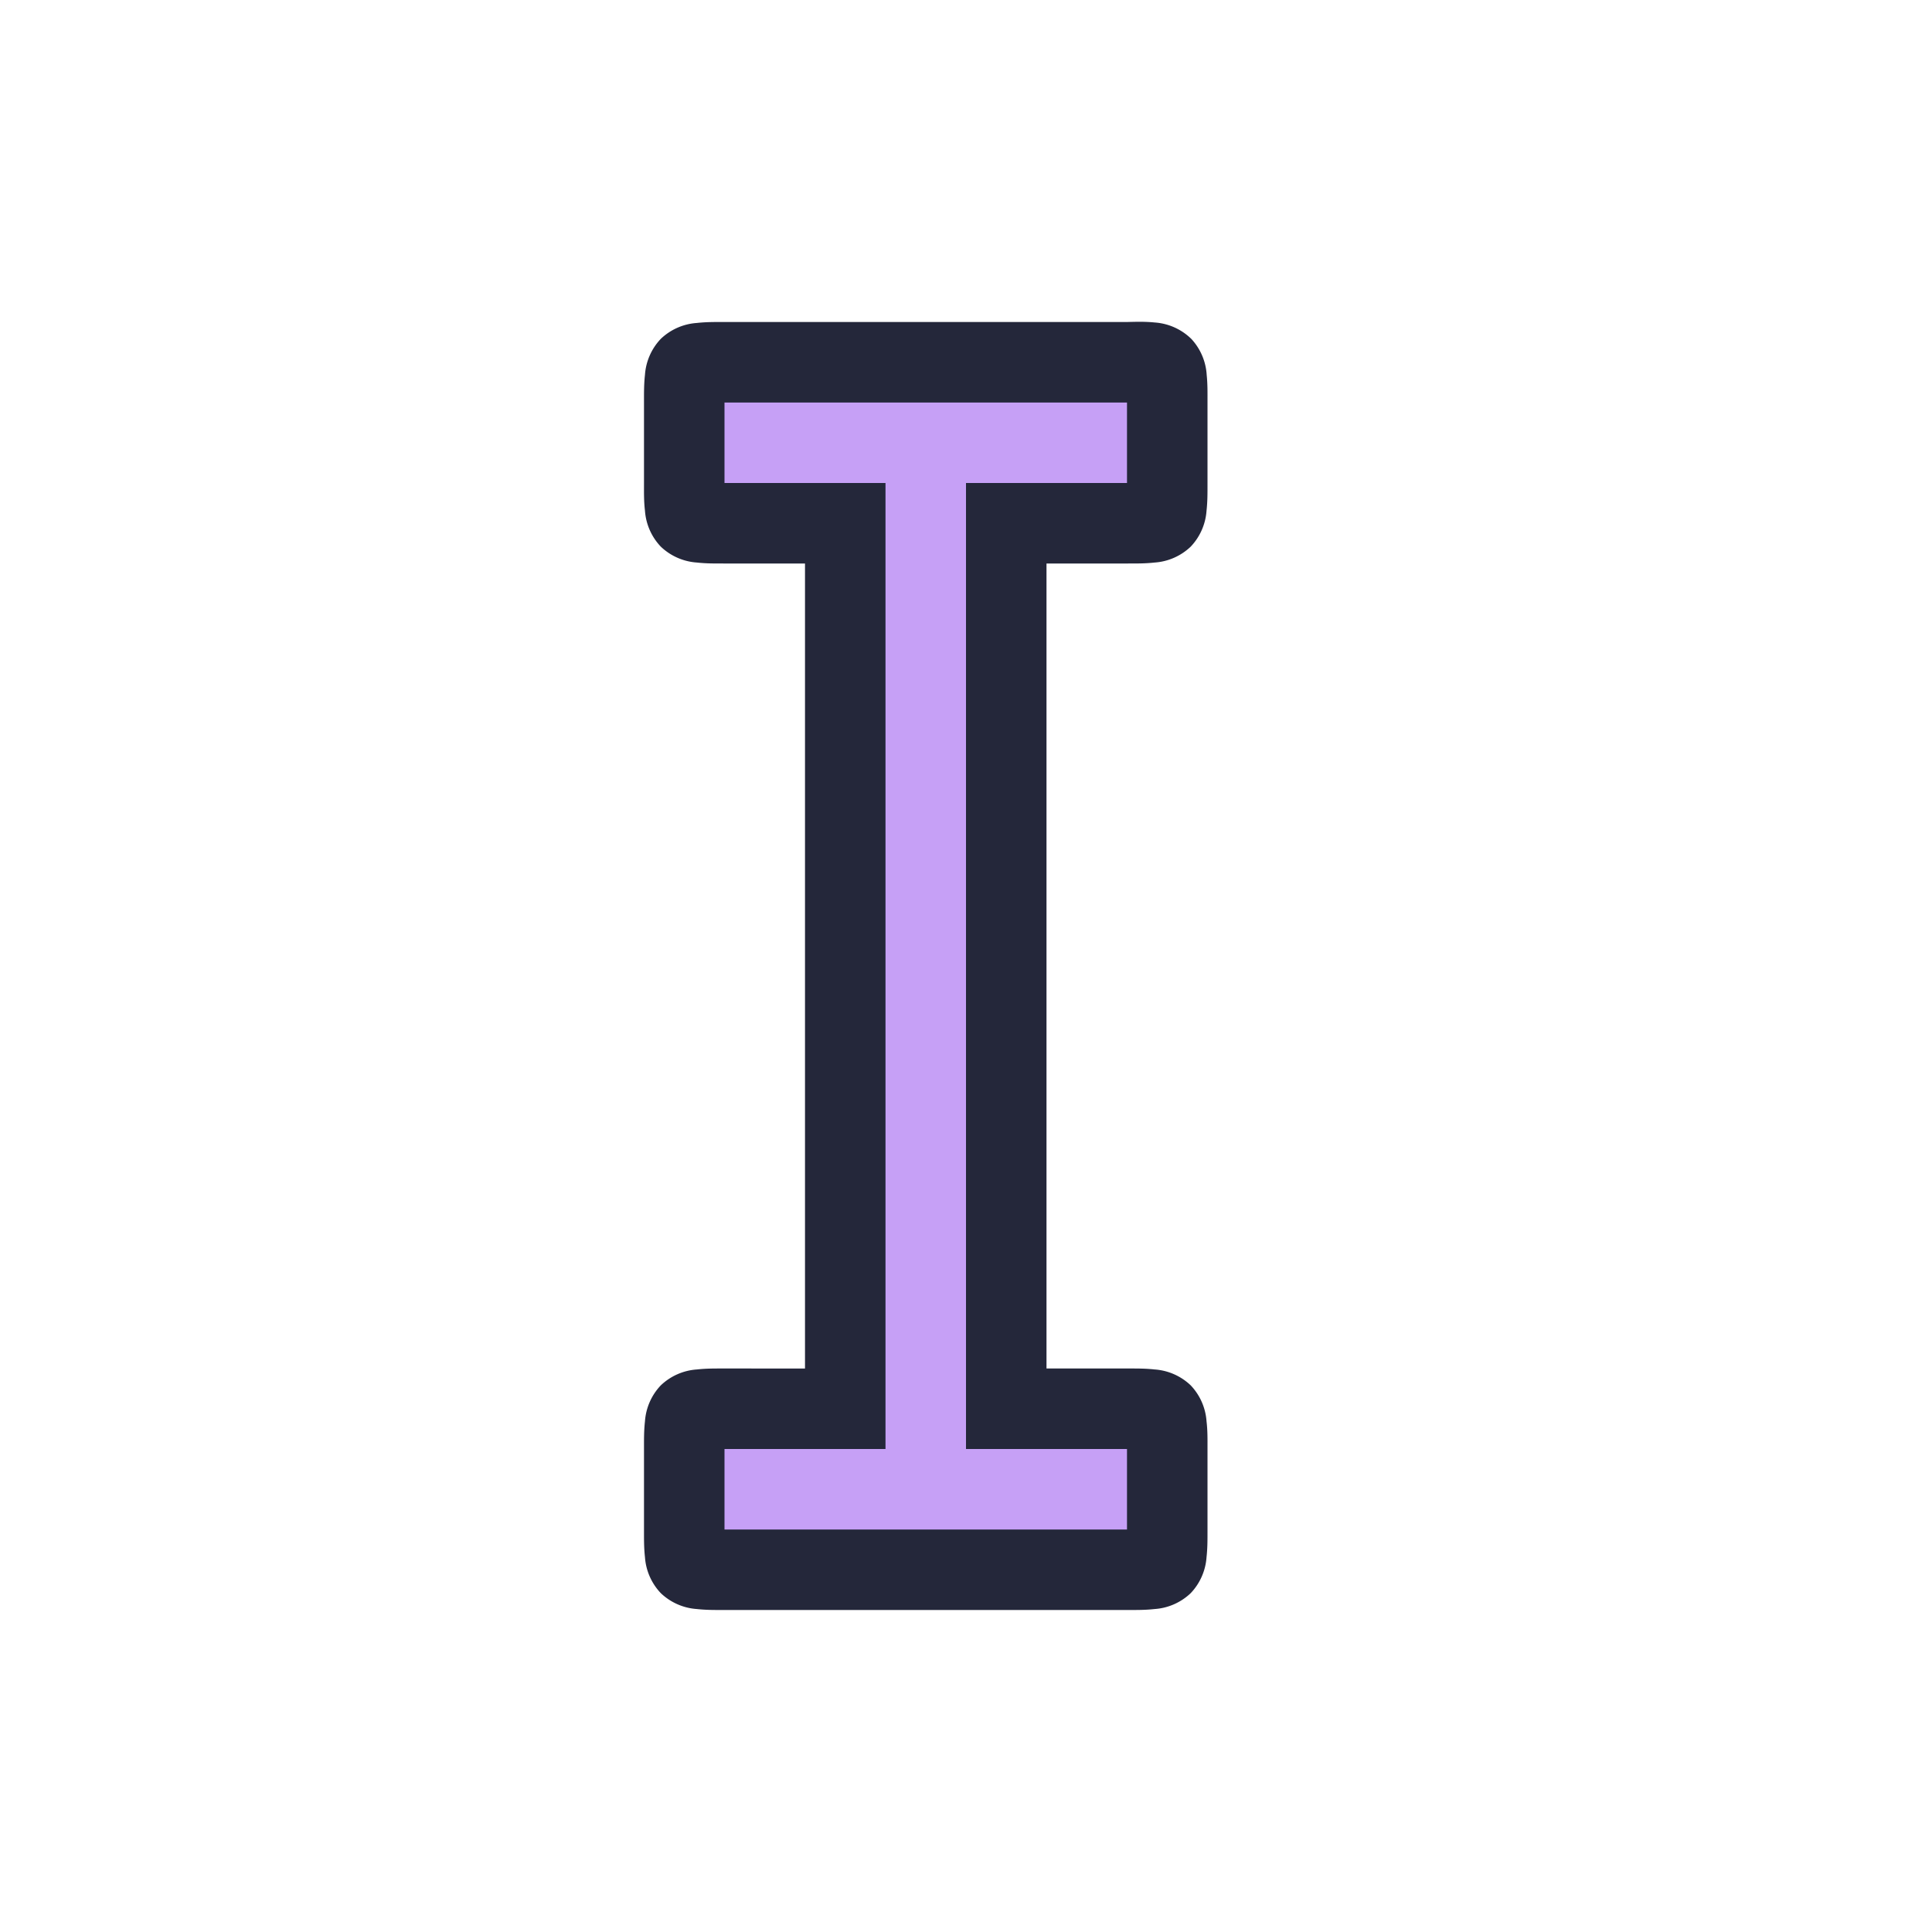 <svg viewBox="0 0 24 24"><path d="M9 4.5h5c.507-.011.5 0 .5.5v1c0 .5 0 .5-.5.5h-1.5v11H14c.5 0 .5 0 .5.5v1c0 .5 0 .5-.5.5H9c-.5 0-.5 0-.5-.5v-1c0-.5 0-.5.5-.5h1.5v-11H9c-.5 0-.5 0-.5-.5V5c0-.5 0-.5.5-.5" style="color:#c6a0f6;fill:#c6a0f6;fill-opacity:1;-inkscape-stroke:none"/><path d="M9 4c-.125 0-.225-.001-.344.012a.72.72 0 0 0-.447.197.72.72 0 0 0-.197.447C7.999 4.775 8 4.875 8 5v1c0 .125-.002.225.012.344a.72.72 0 0 0 .197.447.72.72 0 0 0 .447.197C8.775 7.001 8.875 7 9 7h1v10H9c-.125 0-.225-.001-.344.012a.72.72 0 0 0-.447.197.72.72 0 0 0-.197.447C7.999 17.775 8 17.875 8 18v1c0 .125-.001.225.012.344a.72.72 0 0 0 .197.447.72.72 0 0 0 .447.197c.119.013.219.012.344.012h5c.125 0 .225.001.344-.012a.72.72 0 0 0 .447-.197.72.72 0 0 0 .197-.447c.013-.119.012-.219.012-.344v-1c0-.125.002-.225-.012-.344a.72.72 0 0 0-.197-.447.72.72 0 0 0-.447-.197C14.225 16.999 14.125 17 14 17h-1V7h1c.125 0 .225.001.344-.012a.72.72 0 0 0 .447-.197.72.72 0 0 0 .197-.447C15.001 6.225 15 6.125 15 6V5c0-.124.002-.224-.01-.342a.72.72 0 0 0-.19-.447.72.72 0 0 0-.456-.205c-.119-.012-.221-.009-.344-.006h-3zm0 1h5v1h-2v12h2v1H9v-1h2V6H9Z" style="color:#c6a0f6;fill:#24273a;fill-opacity:1;-inkscape-stroke:none"/></svg>